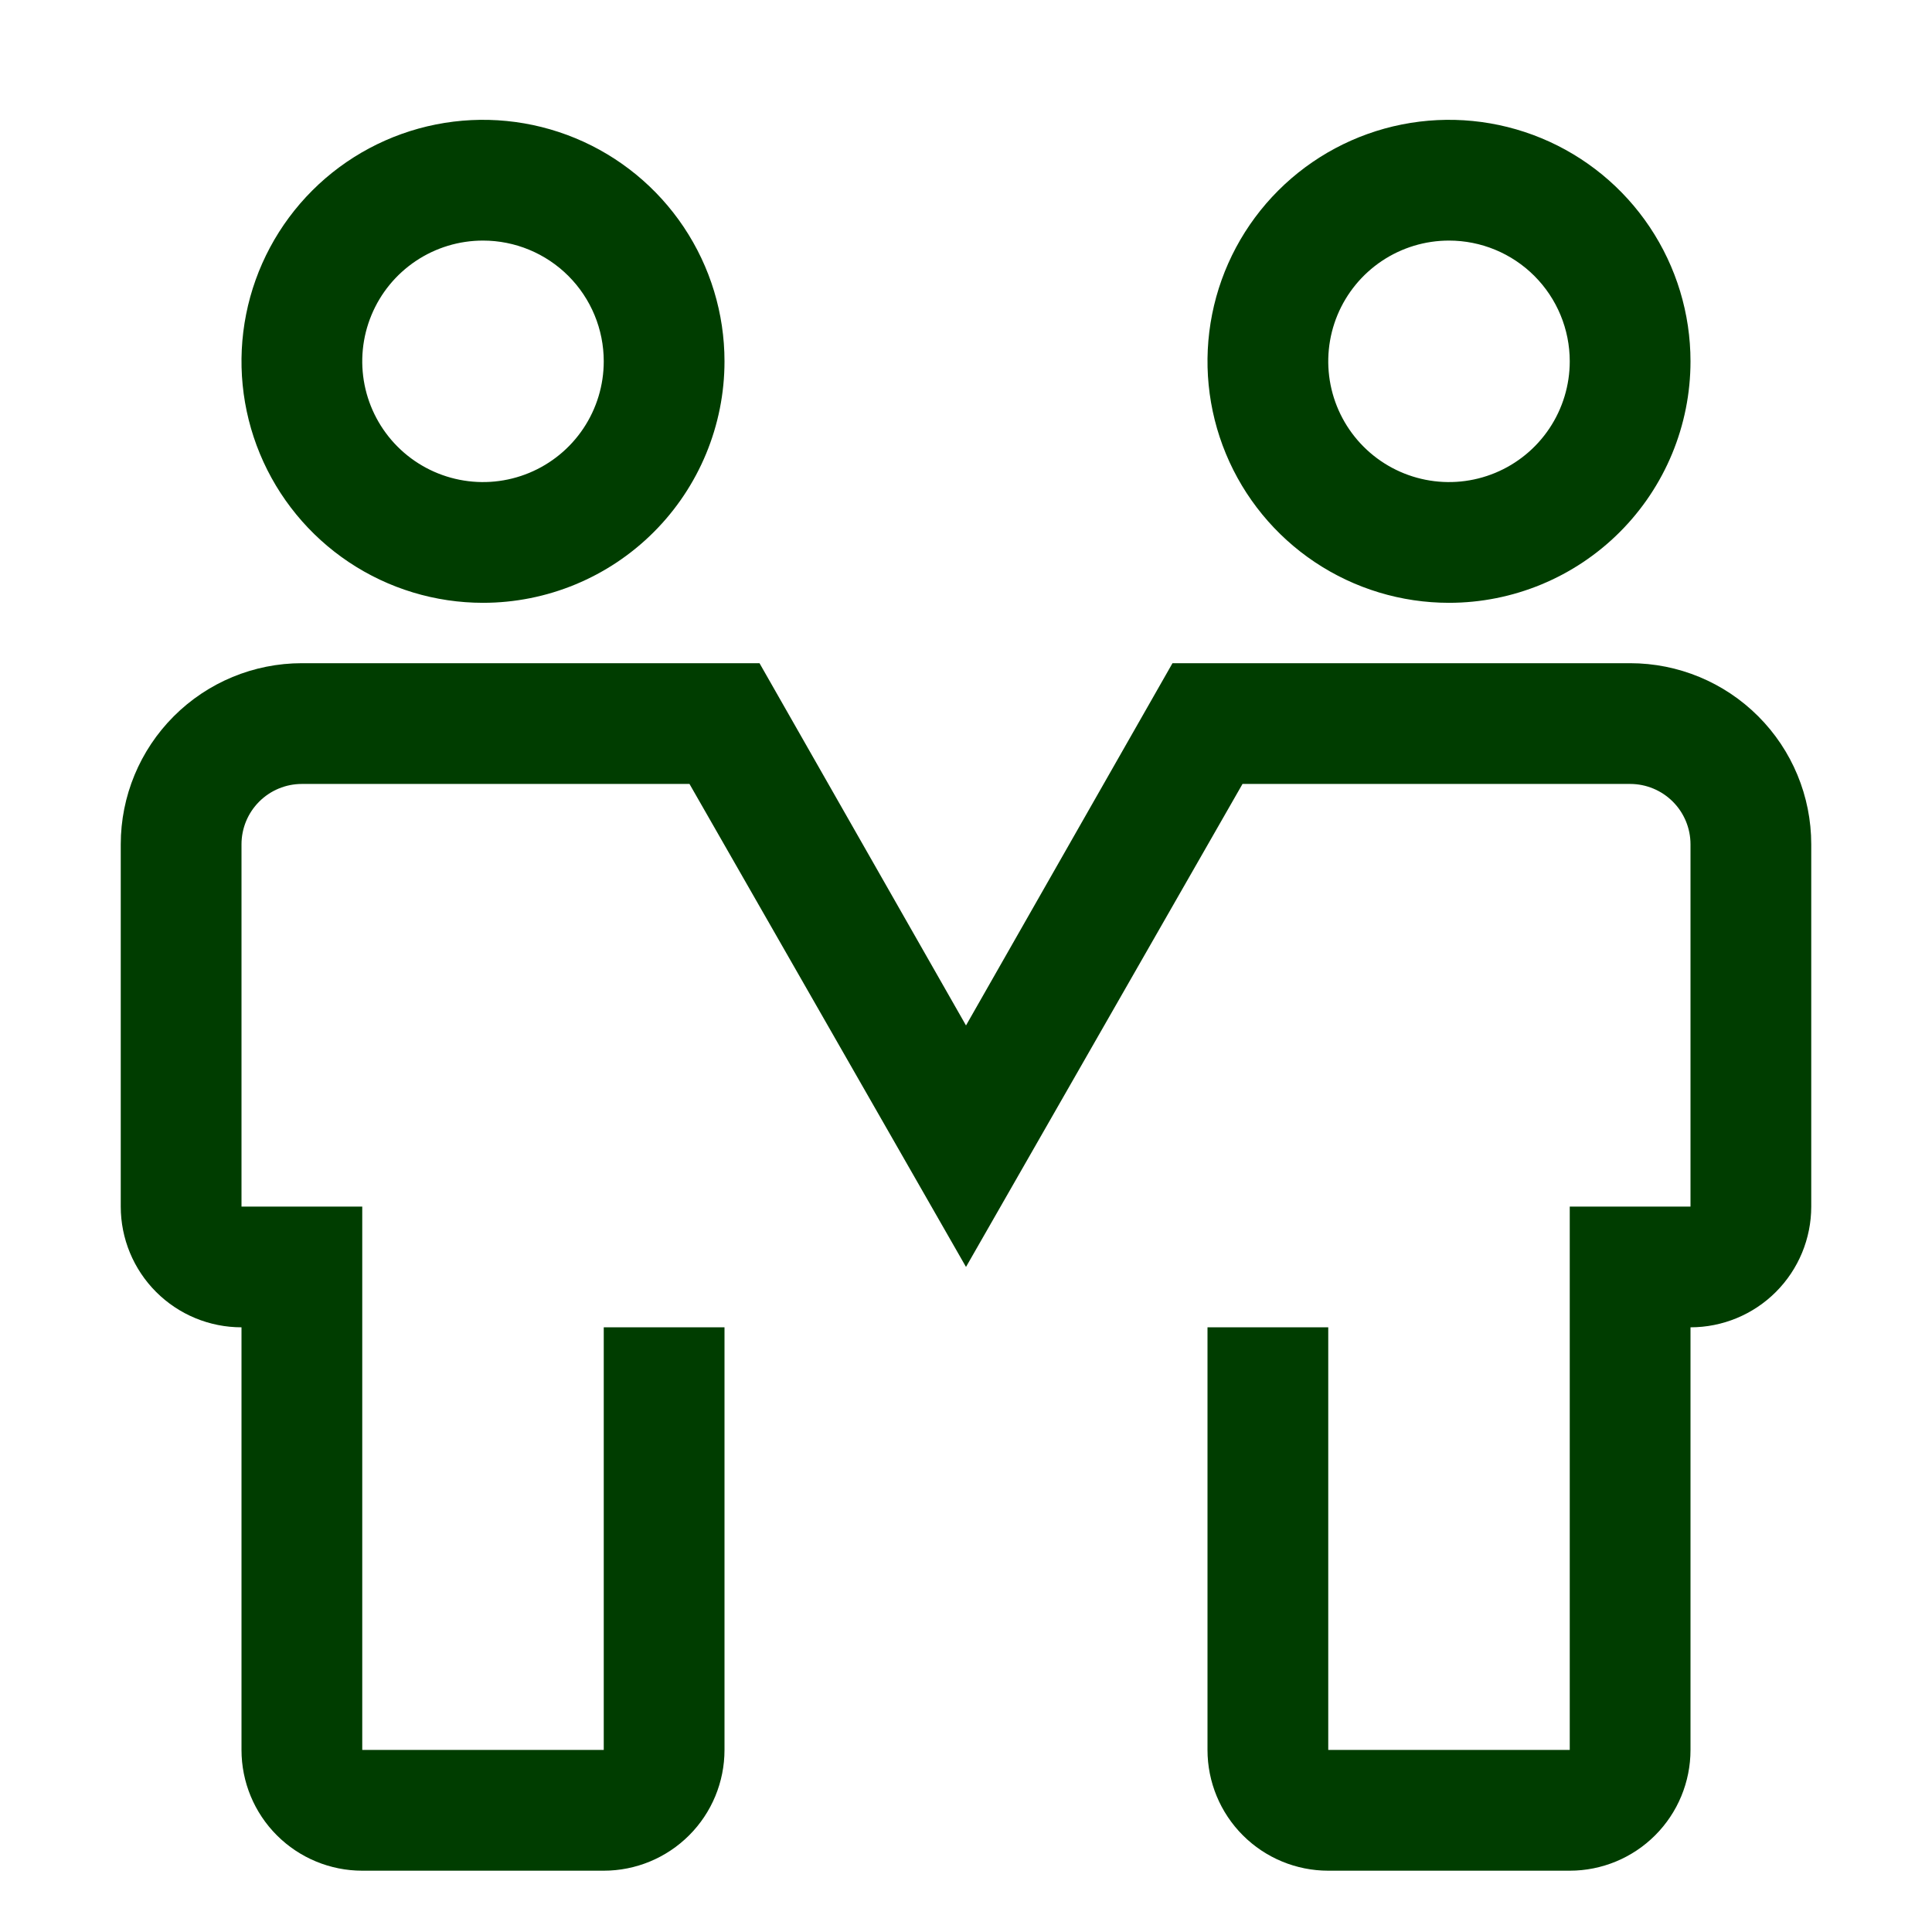 <svg width="130" height="130" viewBox="0 0 130 130" fill="none" xmlns="http://www.w3.org/2000/svg">
<g filter="url(#filter0_d_871_2375)">
<path d="M32.5 36.562C29.286 36.562 26.144 35.609 23.472 33.824C20.8 32.038 18.717 29.5 17.487 26.531C16.257 23.562 15.935 20.294 16.562 17.142C17.189 13.99 18.737 11.095 21.009 8.822C23.282 6.549 26.178 5.002 29.33 4.375C32.482 3.748 35.749 4.07 38.719 5.299C41.688 6.529 44.226 8.612 46.011 11.284C47.797 13.957 48.75 17.099 48.75 20.312C48.75 24.622 47.038 28.756 43.99 31.803C40.943 34.85 36.81 36.562 32.5 36.562ZM32.5 12.188C30.893 12.188 29.322 12.664 27.986 13.557C26.65 14.45 25.608 15.719 24.994 17.203C24.378 18.688 24.218 20.322 24.531 21.898C24.845 23.474 25.619 24.921 26.755 26.058C27.891 27.194 29.339 27.968 30.915 28.281C32.491 28.595 34.125 28.434 35.609 27.819C37.094 27.204 38.363 26.163 39.256 24.826C40.148 23.49 40.625 21.919 40.625 20.312C40.625 18.158 39.769 16.091 38.245 14.567C36.721 13.043 34.655 12.188 32.5 12.188Z" fill="#003D00"/>
<path d="M97.5 36.562C94.286 36.562 91.144 35.609 88.472 33.824C85.8 32.038 83.717 29.5 82.487 26.531C81.257 23.562 80.935 20.294 81.562 17.142C82.189 13.99 83.737 11.095 86.01 8.822C88.282 6.549 91.178 5.002 94.33 4.375C97.482 3.748 100.749 4.07 103.719 5.299C106.688 6.529 109.226 8.612 111.011 11.284C112.797 13.957 113.75 17.099 113.75 20.312C113.75 24.622 112.038 28.756 108.99 31.803C105.943 34.85 101.81 36.562 97.5 36.562ZM97.5 12.188C95.893 12.188 94.322 12.664 92.986 13.557C91.65 14.45 90.609 15.719 89.993 17.203C89.379 18.688 89.218 20.322 89.531 21.898C89.845 23.474 90.618 24.921 91.755 26.058C92.891 27.194 94.339 27.968 95.915 28.281C97.491 28.595 99.125 28.434 100.609 27.819C102.094 27.204 103.363 26.163 104.256 24.826C105.148 23.49 105.625 21.919 105.625 20.312C105.625 18.158 104.769 16.091 103.245 14.567C101.722 13.043 99.655 12.188 97.5 12.188Z" fill="#003D00"/>
<path d="M105.625 121.875H89.375C87.22 121.875 85.153 121.019 83.63 119.495C82.106 117.972 81.25 115.905 81.25 113.75V85.312H89.375V113.75H105.625V77.188H113.75V52.812C113.75 51.735 113.322 50.702 112.56 49.94C111.798 49.178 110.765 48.75 109.688 48.75H83.606L65 81.25L46.394 48.75H20.312C19.235 48.75 18.202 49.178 17.44 49.94C16.678 50.702 16.25 51.735 16.25 52.812V77.188H24.375V113.75H40.625V85.312H48.75V113.75C48.75 115.905 47.894 117.972 46.37 119.495C44.846 121.019 42.78 121.875 40.625 121.875H24.375C22.22 121.875 20.154 121.019 18.63 119.495C17.106 117.972 16.25 115.905 16.25 113.75V85.312C14.095 85.312 12.028 84.457 10.505 82.933C8.981 81.409 8.125 79.342 8.125 77.188V52.812C8.125 49.58 9.409 46.48 11.695 44.195C13.98 41.909 17.08 40.625 20.312 40.625H51.106L65 65L78.894 40.625H109.688C112.92 40.625 116.02 41.909 118.305 44.195C120.591 46.48 121.875 49.58 121.875 52.812V77.188C121.875 79.342 121.019 81.409 119.495 82.933C117.972 84.457 115.905 85.312 113.75 85.312V113.75C113.75 115.905 112.894 117.972 111.37 119.495C109.847 121.019 107.78 121.875 105.625 121.875Z" fill="#003D00"/>
</g>
<defs>
<filter id="filter0_d_871_2375" x="-4" y="0" width="138" height="138" filterUnits="userSpaceOnUse" color-interpolation-filters="sRGB">
<feFlood flood-opacity="0" result="BackgroundImageFix"/>
<feColorMatrix in="SourceAlpha" type="matrix" values="0 0 0 0 0 0 0 0 0 0 0 0 0 0 0 0 0 0 127 0" result="hardAlpha"/>
<feOffset dy="4"/>
<feGaussianBlur stdDeviation="2"/>
<feComposite in2="hardAlpha" operator="out"/>
<feColorMatrix type="matrix" values="0 0 0 0 0 0 0 0 0 0 0 0 0 0 0 0 0 0 0.25 0"/>
<feBlend mode="normal" in2="BackgroundImageFix" result="effect1_dropShadow_871_2375"/>
<feBlend mode="normal" in="SourceGraphic" in2="effect1_dropShadow_871_2375" result="shape"/>
</filter>
</defs>
</svg>
